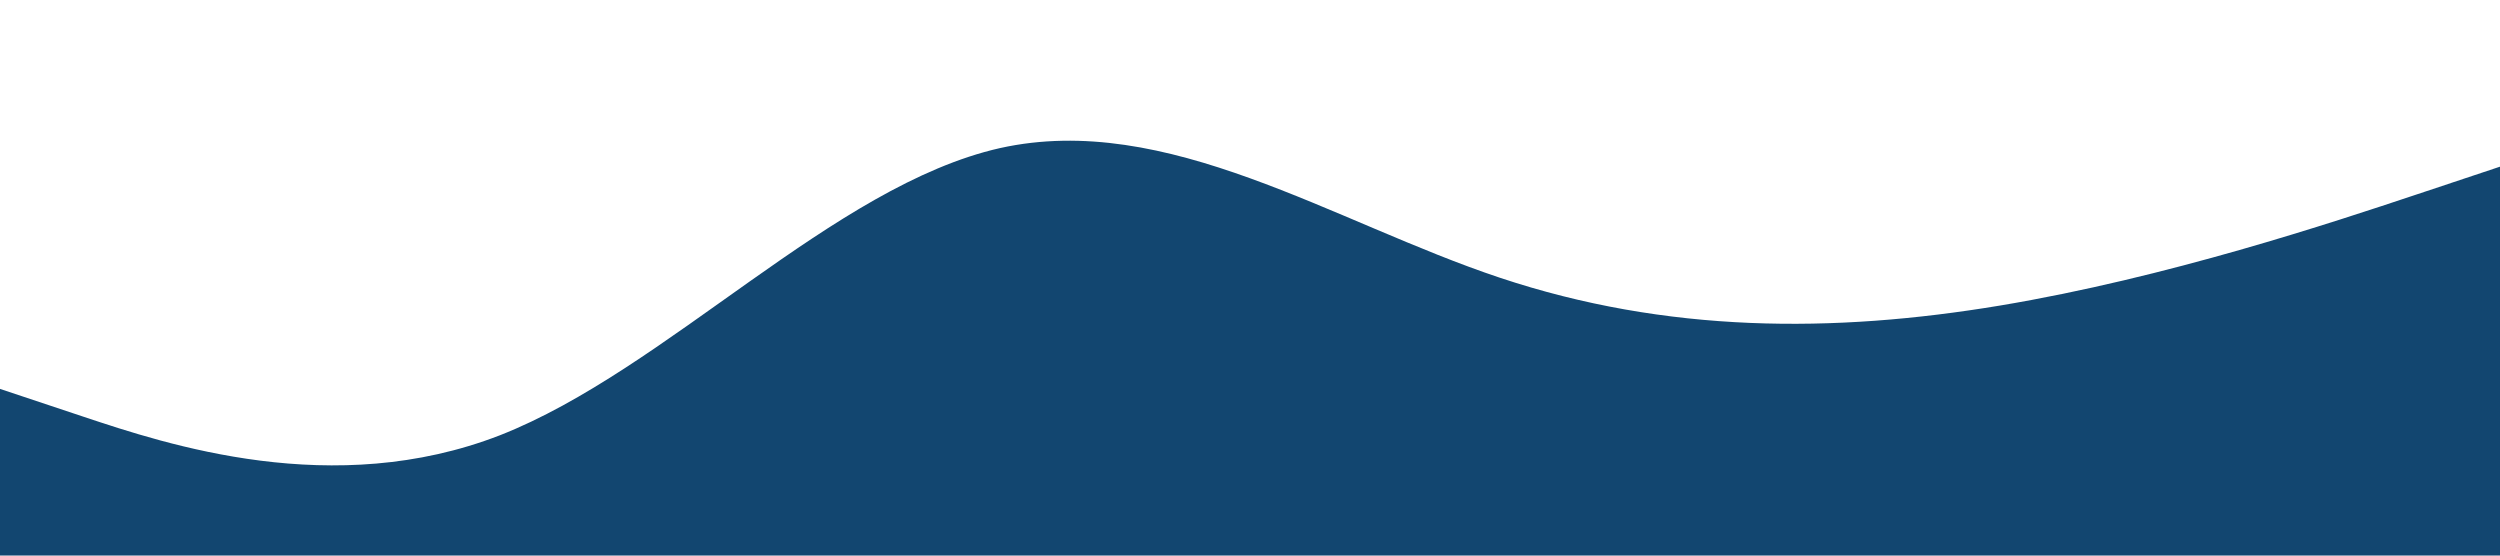 <?xml version="1.0" standalone="no"?><svg xmlns="http://www.w3.org/2000/svg" viewBox="0 0 1440 320"><path fill="#124670" fill-opacity="100" d="M0,224L48,240C96,256,192,288,288,250.7C384,213,480,107,576,85.3C672,64,768,128,864,160C960,192,1056,192,1152,176C1248,160,1344,128,1392,112L1440,96L1440,320L1392,320C1344,320,1248,320,1152,320C1056,320,960,320,864,320C768,320,672,320,576,320C480,320,384,320,288,320C192,320,96,320,48,320L0,320Z"></path></svg>